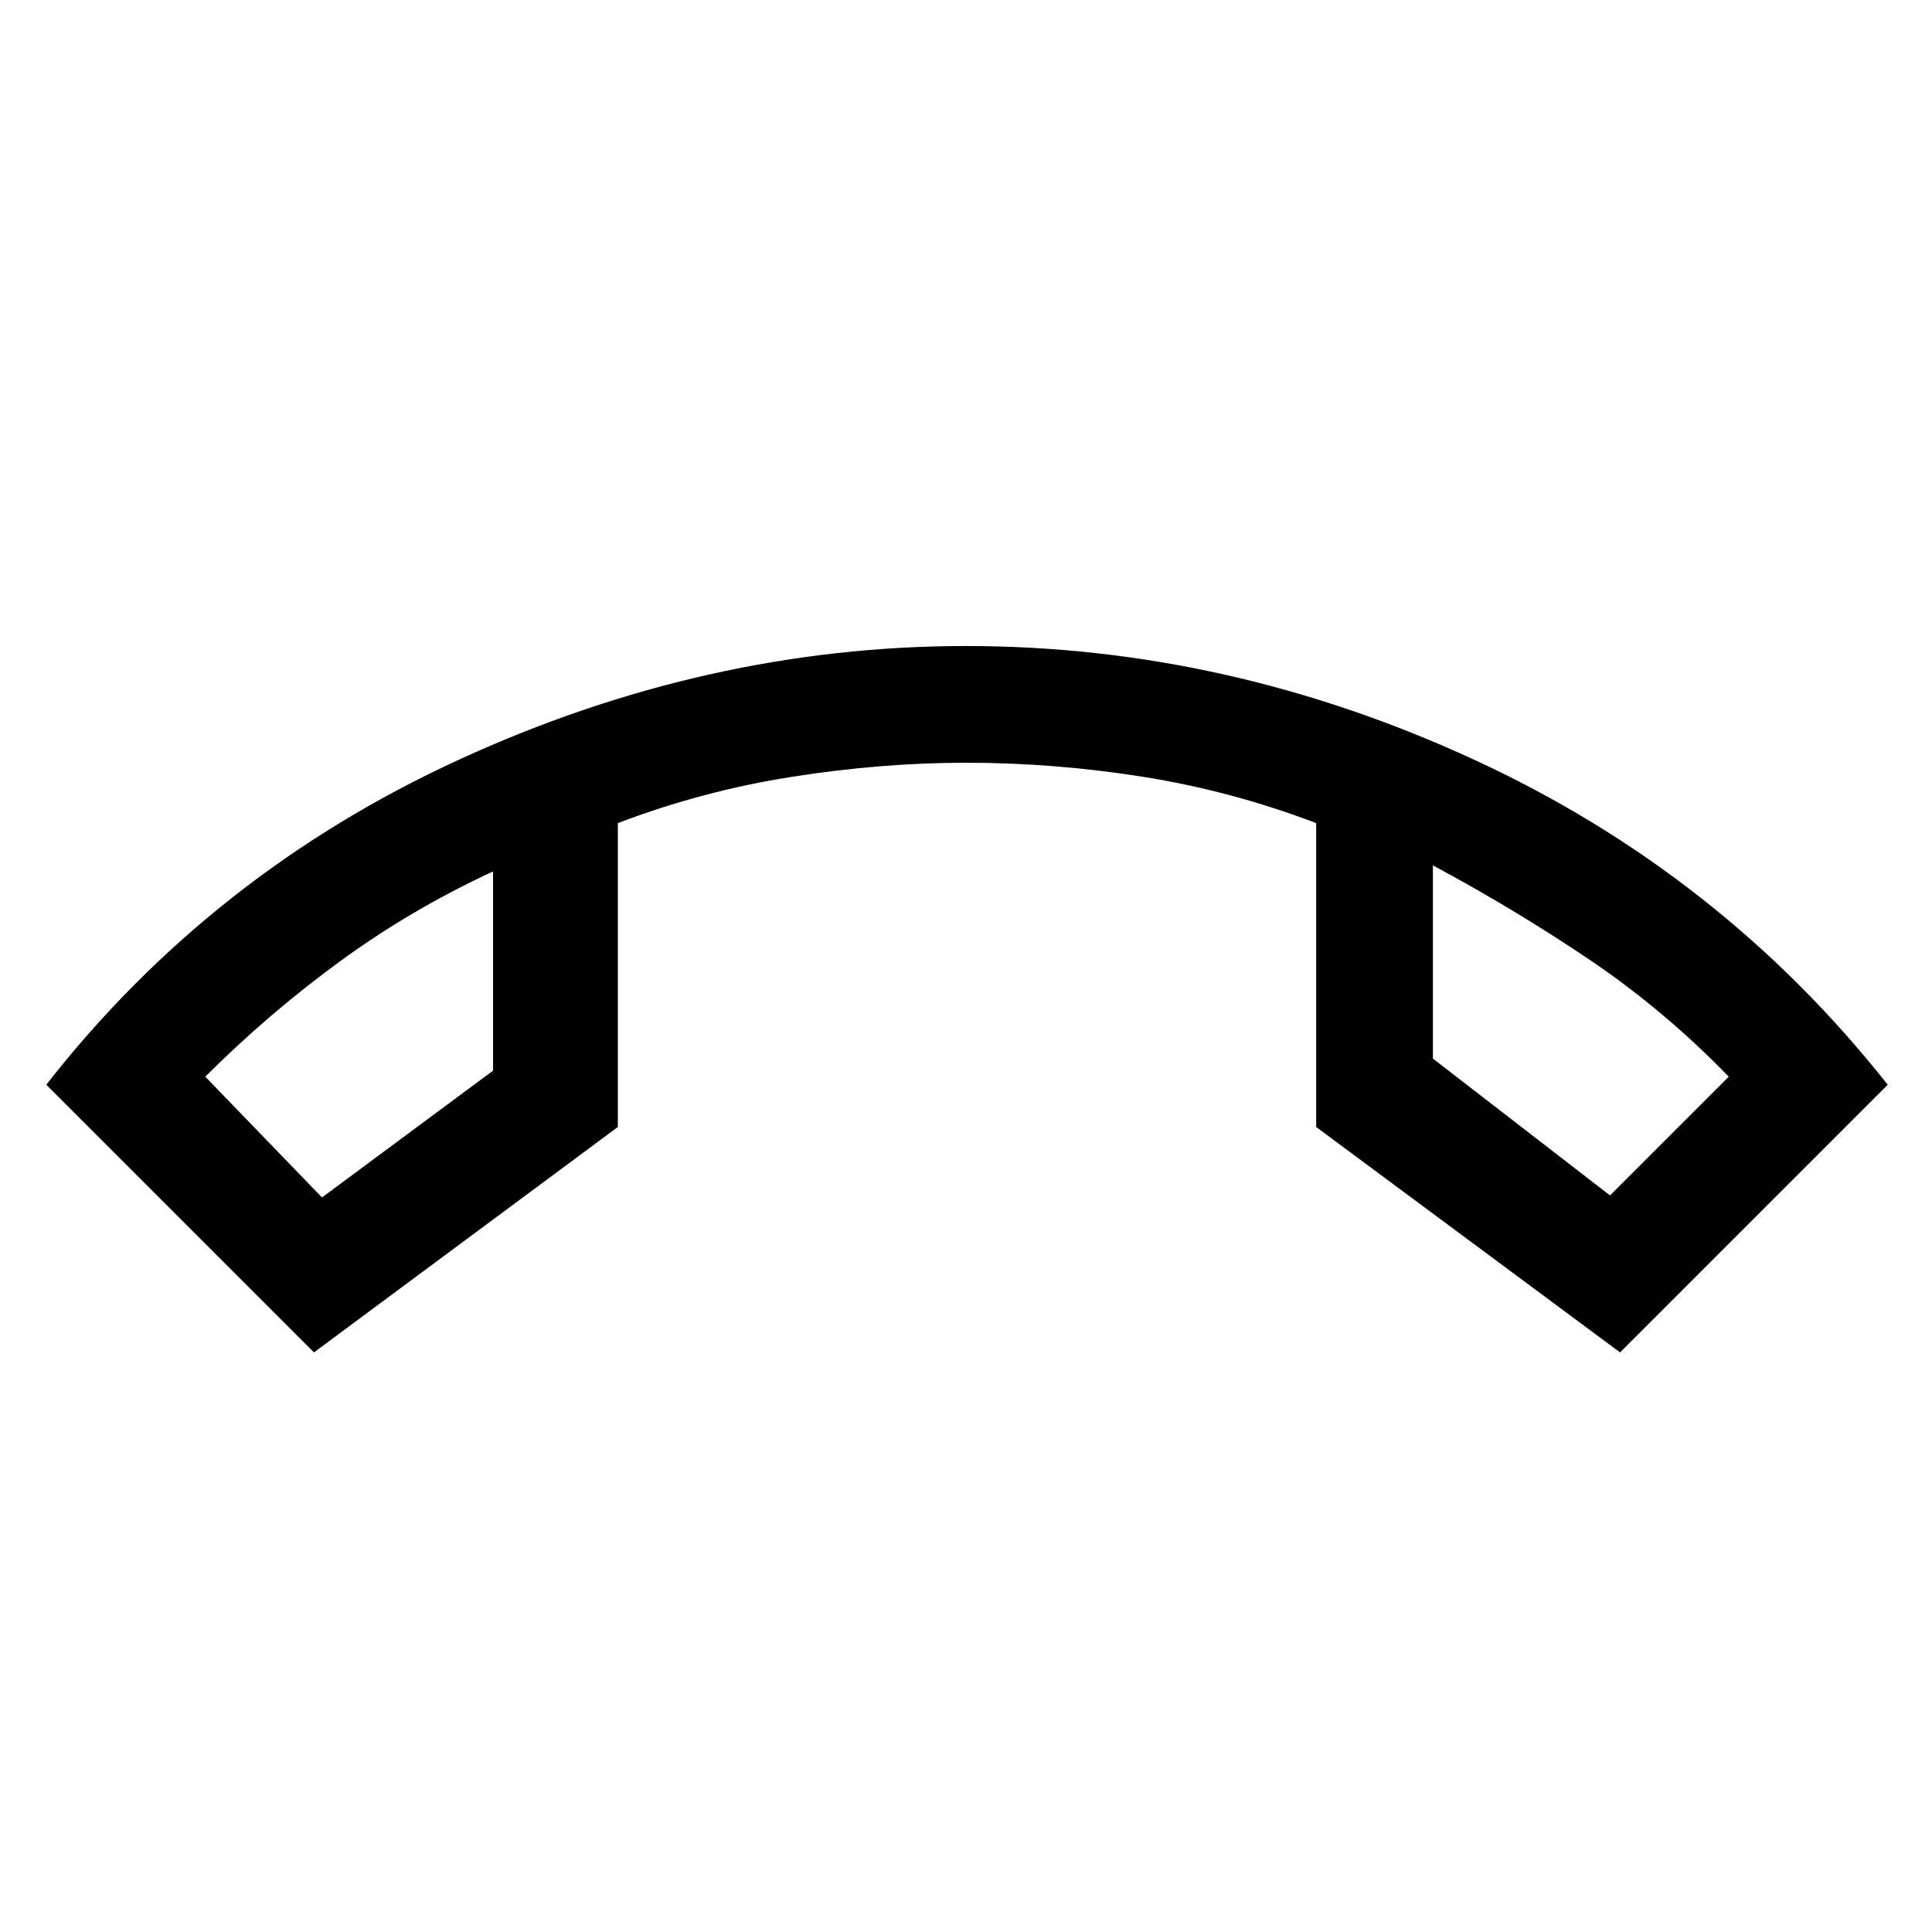 <svg xmlns="http://www.w3.org/2000/svg" height="48" width="48"><path d="m8 29.75 4.25-3.15v-4.95q-2.05.95-3.825 2.25Q6.65 25.2 5.1 26.75Zm32-.05 2.95-2.95q-1.6-1.65-3.45-2.9t-3.9-2.35v4.8Zm-4.4-8.2Zm-23.35.15ZM7.8 33.6l-6.65-6.65q4.1-5.25 10.25-8.075Q17.55 16.05 24 16.05q6.5 0 12.625 2.825T46.9 26.95l-6.65 6.65L32.7 28v-7.55q-2.1-.8-4.3-1.15-2.2-.35-4.4-.35-2.1 0-4.325.35t-4.325 1.15V28Z"/></svg>